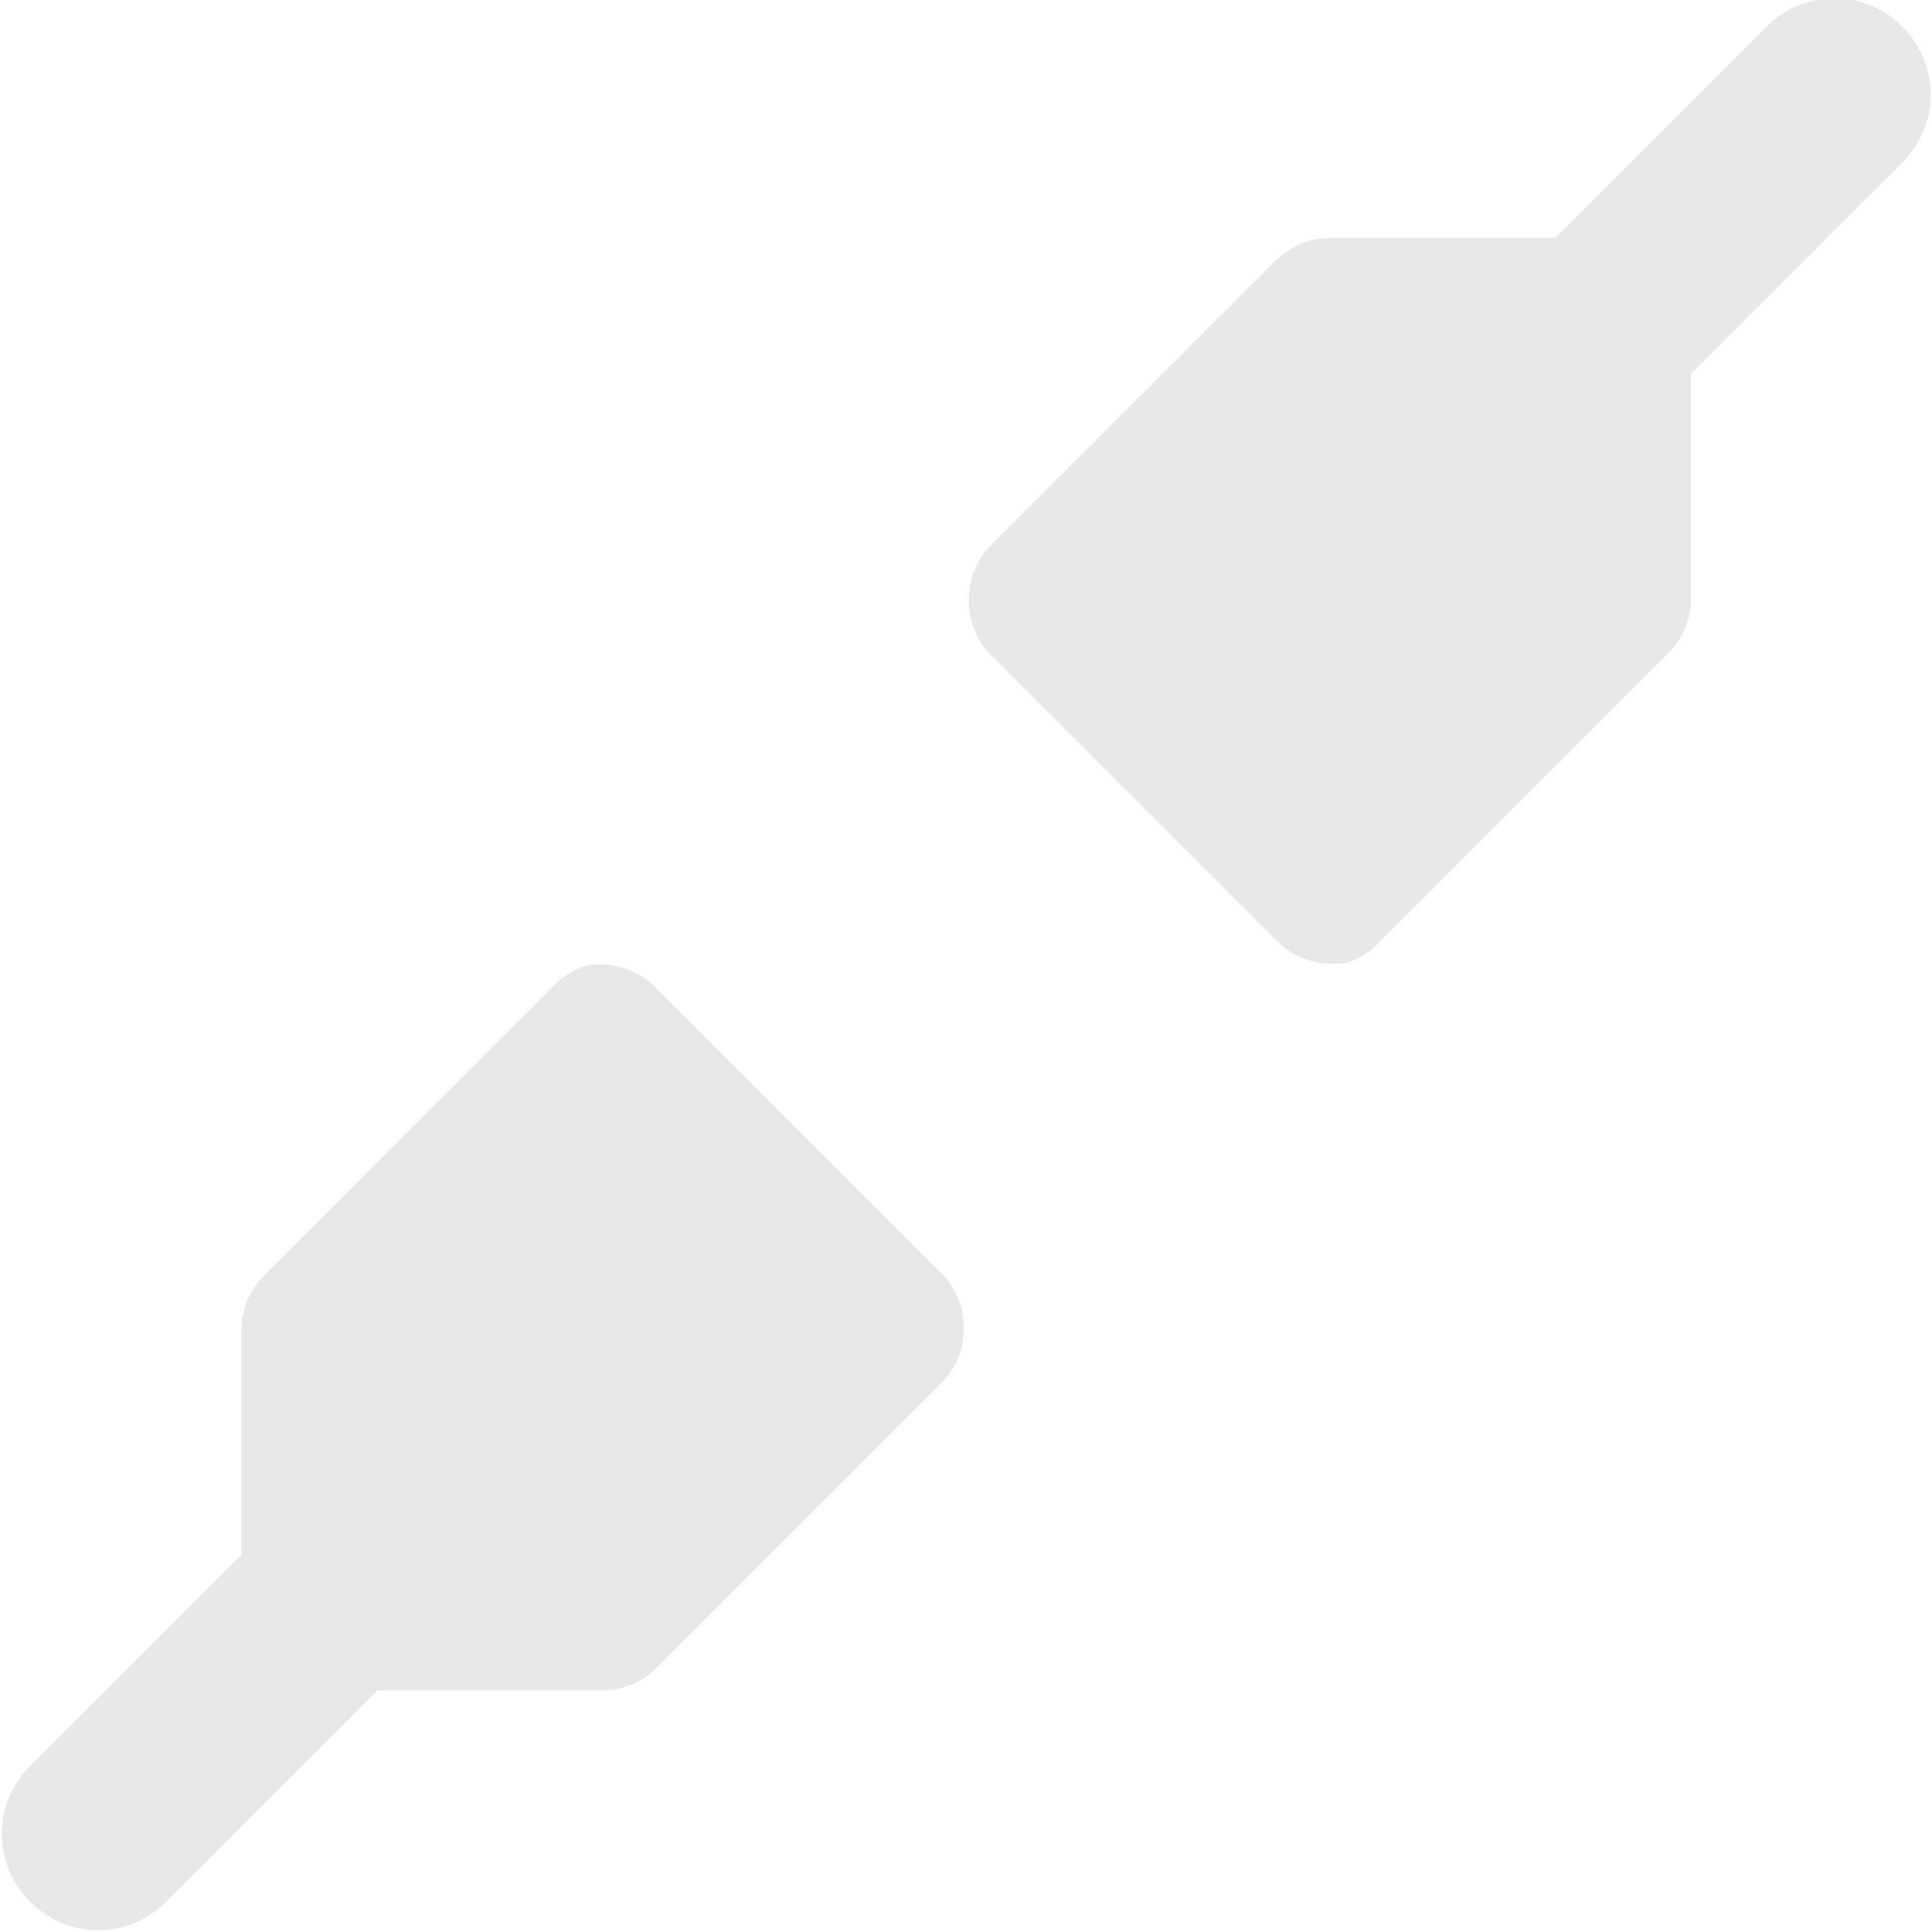<svg height="16" width="16" xmlns="http://www.w3.org/2000/svg" xmlns:sodipodi="http://sodipodi.sourceforge.net/DTD/sodipodi-0.dtd" xmlns:inkscape="http://www.inkscape.org/namespaces/inkscape">
 <g inkscape:label="Calque 1" inkscape:groupmode="layer">
  <path d="m 5.202,-11.889 c -0.021,0.009 -0.042,0.019 -0.062,0.031 l -1.969,1.969 c -0.099,0.098 -0.157,0.236 -0.156,0.375 l 0,1.531 -1.812,1.781 c -0.269,0.269 -0.269,0.731 0,1 0.269,0.269 0.731,0.269 1,0 l 1.781,-1.812 1.531,0 c 0.139,-5.6e-5 0.277,-0.058 0.375,-0.156 l 1.969,-1.969 c 0.011,-0.01 0.021,-0.02 0.031,-0.031 3.103e-4,-0.01 3.103e-4,-0.021 0,-0.031 l -2.688,-2.688 z" display="inline" fill="#000000" fill-opacity="1" stroke="none" opacity="0.3" sodipodi:nodetypes="ccccccscccccscc"/>
  <path d="m 5.905,19.128 -4.703,4.682 c -0.269,0.269 -0.269,0.719 0,0.988 0.269,0.269 0.719,0.269 0.988,0 L 6.979,20.009 C 6.594,19.746 6.244,19.446 5.905,19.128 z" display="inline" fill="#ff0000" fill-opacity="1" stroke="none" opacity="0.2" sodipodi:nodetypes="ccsccc"/>
  <path d="M 10.875,8.469 A 0.534,0.534 0 0 0 10.625,8.625 l -2,2 A 0.534,0.534 0 0 0 8.469,11 l 0,2 A 0.534,0.534 0 0 0 9,13.531 l 2,0 A 0.534,0.534 0 0 0 11.375,13.375 l 2,-2 a 0.534,0.534 0 0 0 0,-0.75 l -2,-2 a 0.534,0.534 0 0 0 -0.5,-0.156 z" display="inline" fill="#ff0000" stroke="none" opacity="0.2" sodipodi:type="inkscape:offset" inkscape:original="M 11 9 L 9 11 L 9 13 L 11 13 L 13 11 L 11 9 z " inkscape:radius="0.53389388" transform="matrix(0.988 0 0 0.985 -4.368 8.667)"/>
  <path d="m 10.785,-12.097 c 0.021,-0.009 0.042,-0.019 0.062,-0.031 l 1.969,-1.969 c 0.099,-0.098 0.157,-0.236 0.156,-0.375 l 0,-1.531 1.812,-1.781 c 0.269,-0.269 0.269,-0.731 0,-1 -0.269,-0.269 -0.731,-0.269 -1,0 l -1.781,1.813 -1.531,0 c -0.139,5.6e-5 -0.277,0.058 -0.375,0.156 l -1.969,1.969 c -0.011,0.01 -0.021,0.02 -0.031,0.031 -3.103e-4,0.01 -3.103e-4,0.021 0,0.031 l 2.687,2.688 z" display="inline" fill="#000000" fill-opacity="1" stroke="none" opacity="0.3" sodipodi:nodetypes="ccccccscccccscc"/>
  <path d="M 4.844,8 C 4.735,8.036 4.637,8.101 4.562,8.187 L 2.188,10.562 C 2.072,10.677 2.003,10.837 2,11 l 0,1.875 -1.75,1.75 c -0.314,0.314 -0.314,0.811 0,1.125 0.314,0.314 0.811,0.314 1.125,0 L 3.125,14 5,14 c 0.163,-0.003 0.323,-0.072 0.438,-0.188 l 2.375,-2.375 c 0.224,-0.232 0.224,-0.643 0,-0.875 L 5.438,8.187 C 5.29,8.029 5.056,7.955 4.844,8 z" display="inline" fill="#cccccc" fill-opacity="1" stroke="none" opacity="0.45" sodipodi:nodetypes="ccccccscccccccc"/>
  <path d="m 11.16,7.972 c 0.108,-0.036 0.207,-0.101 0.281,-0.188 l 2.375,-2.375 c 0.116,-0.114 0.185,-0.275 0.188,-0.438 l 0,-1.875 1.75,-1.75 c 0.314,-0.314 0.314,-0.811 0,-1.125 -0.314,-0.314 -0.811,-0.314 -1.125,0 l -1.75,1.75 -1.875,0 c -0.163,0.003 -0.323,0.072 -0.438,0.187 l -2.375,2.375 c -0.224,0.232 -0.224,0.643 0,0.875 l 2.375,2.375 c 0.148,0.158 0.381,0.232 0.594,0.188 z" display="inline" fill="#cccccc" fill-opacity="1" stroke="none" opacity="0.45" sodipodi:nodetypes="ccccccscccccccc"/>
 </g>
</svg>
